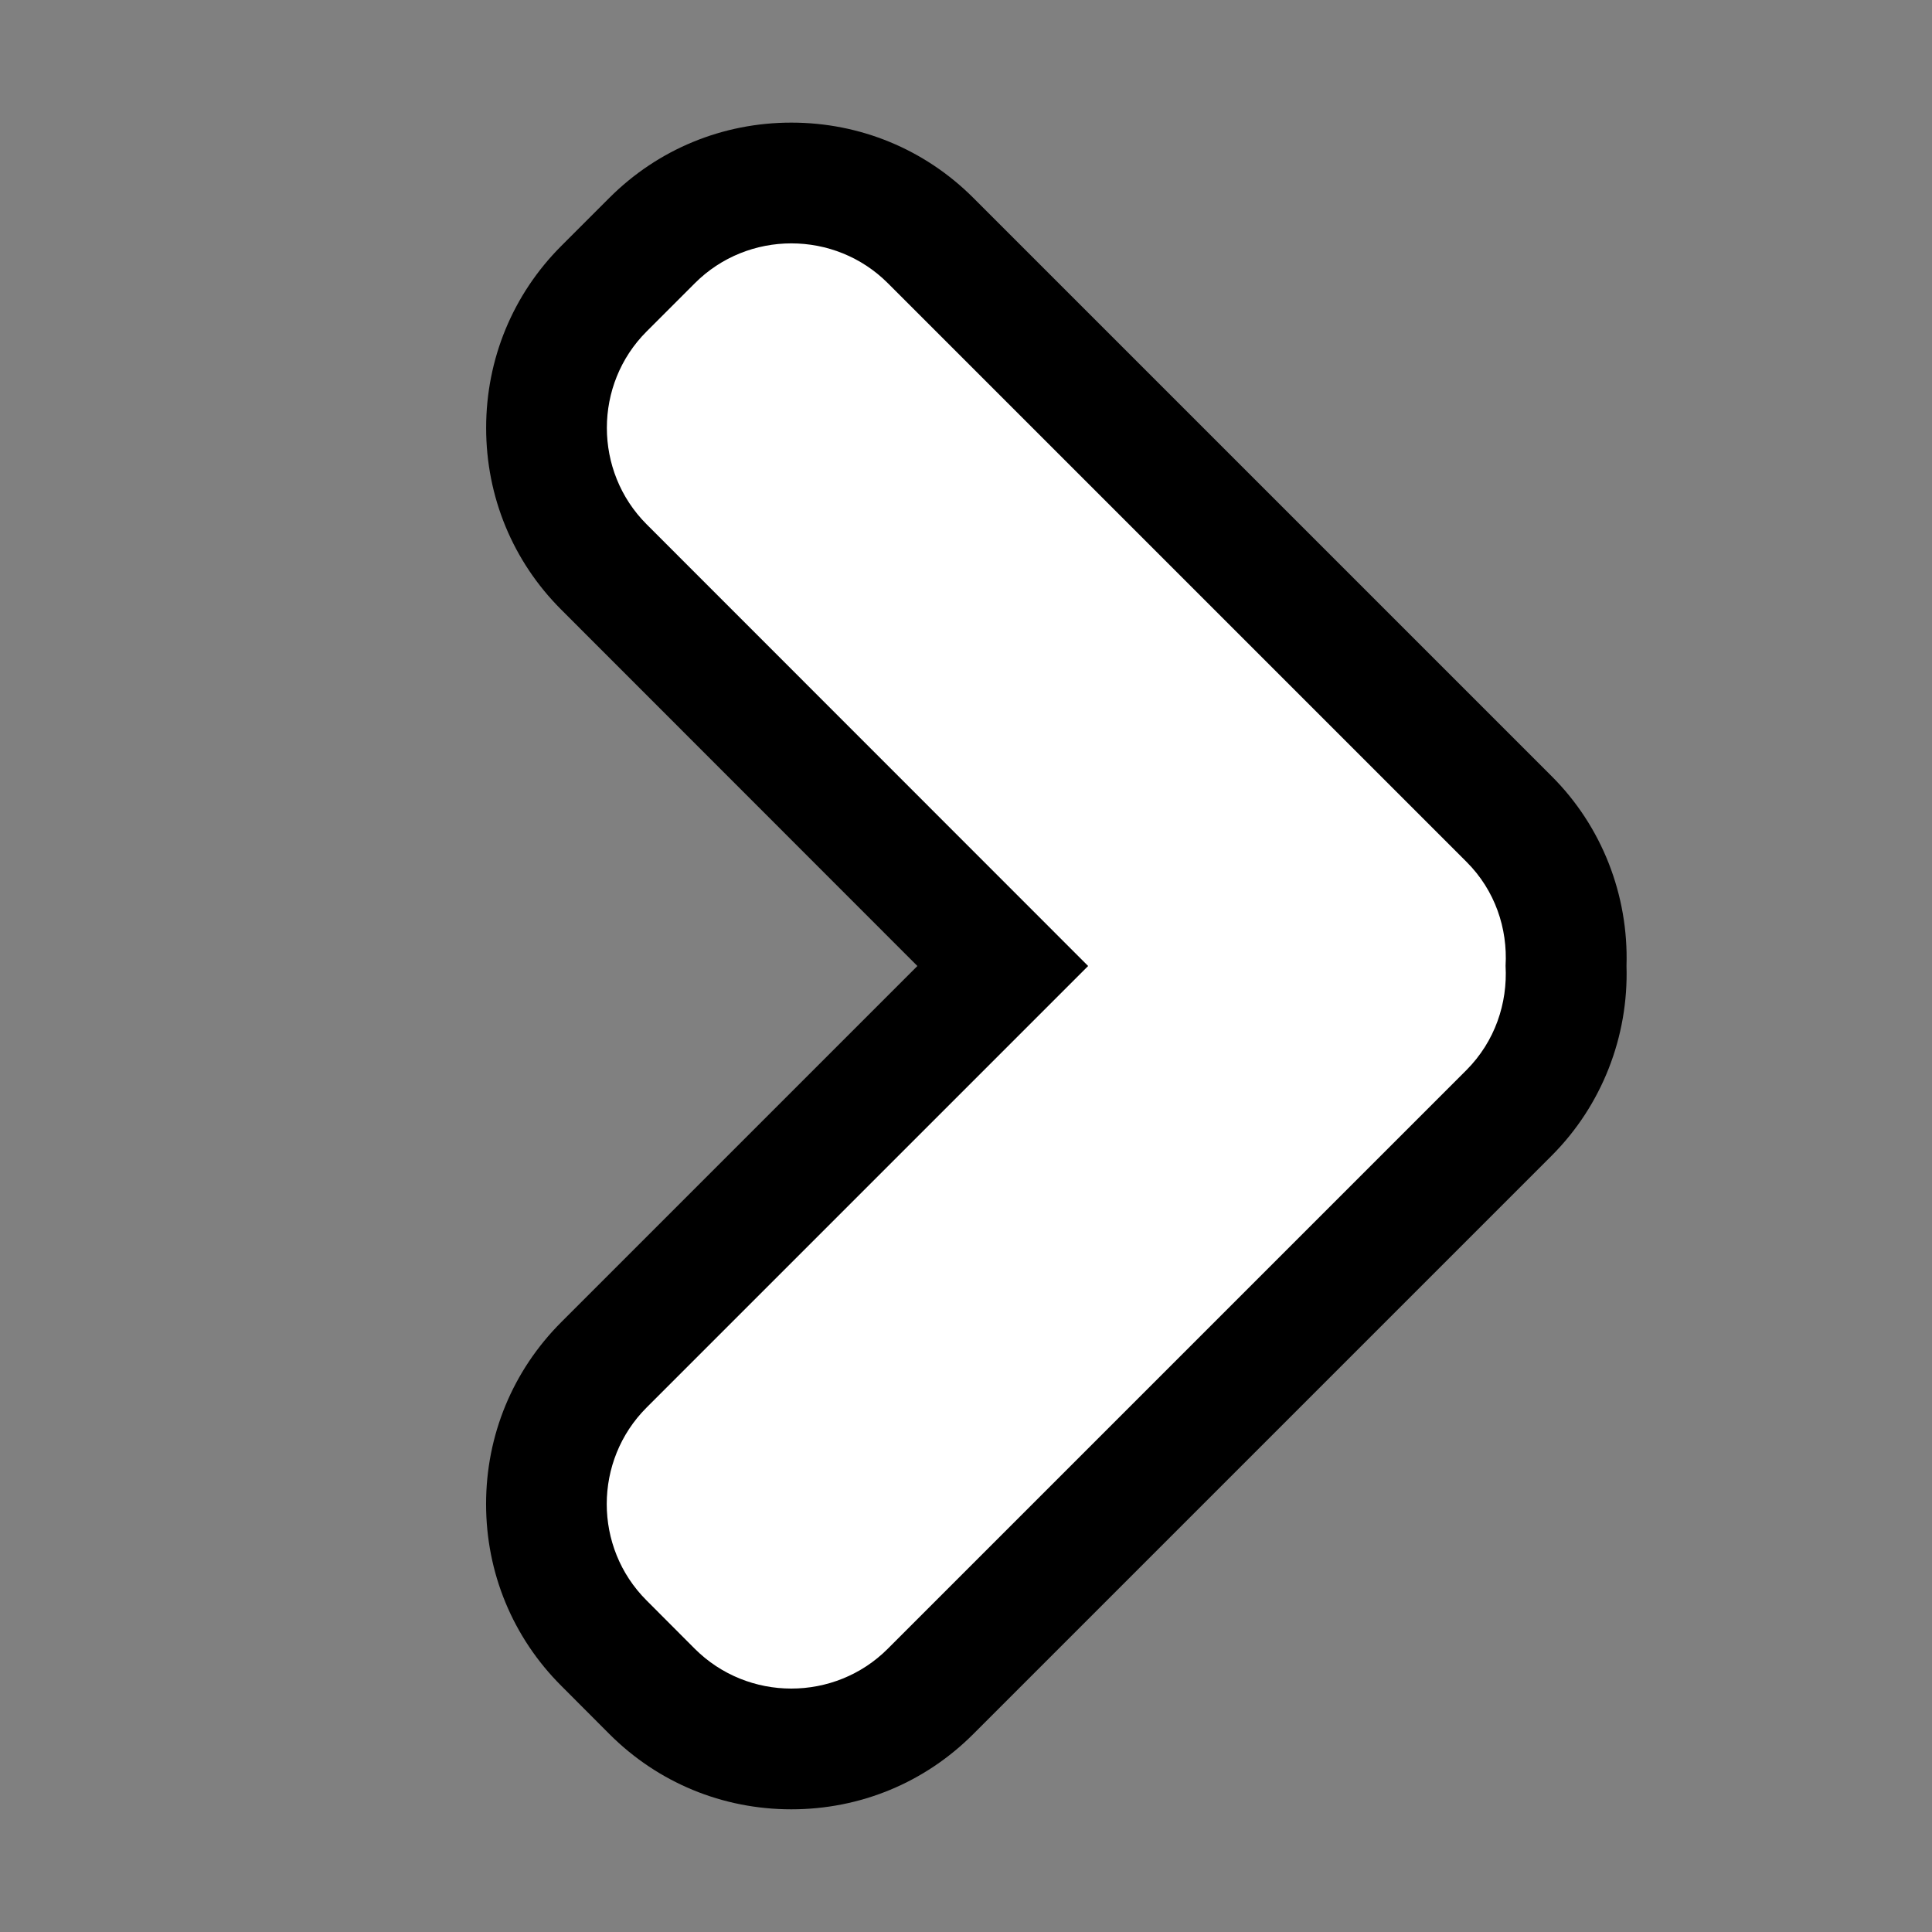<?xml version="1.0" encoding="utf-8"?>
<!-- Generator: Adobe Illustrator 16.0.0, SVG Export Plug-In . SVG Version: 6.00 Build 0)  -->
<!DOCTYPE svg PUBLIC "-//W3C//DTD SVG 1.1//EN" "http://www.w3.org/Graphics/SVG/1.1/DTD/svg11.dtd">
<svg version="1.1" id="Layer_1" xmlns="http://www.w3.org/2000/svg" xmlns:xlink="http://www.w3.org/1999/xlink" x="0px" y="0px"
	 width="32px" height="32px" viewBox="0 0 32 32" enable-background="new 0 0 32 32" xml:space="preserve">
<rect x="0" y="0" width="32" height="32" fill="#808080" stroke="none"/>
<g>
	<path fill="#FFFFFF" d="M13.106,28.968c-0.873,0-1.691-0.338-2.305-0.952l-0.8-0.803c-1.269-1.268-1.27-3.334,0-4.605L16.609,16
		l-6.606-6.609C9.389,8.778,9.052,7.959,9.052,7.087c0-0.873,0.338-1.691,0.951-2.305l0.8-0.799
		c0.614-0.614,1.432-0.952,2.305-0.952c0.873,0,1.691,0.338,2.305,0.952l9.586,9.586c0.636,0.635,0.977,1.518,0.94,2.428
		c0.036,0.91-0.305,1.794-0.939,2.432l-9.588,9.587C14.798,28.63,13.979,28.968,13.106,28.968z"/>
	<path d="M13.107,4.031c0.58,0,1.159,0.22,1.598,0.659l9.586,9.586c0.473,0.472,0.682,1.104,0.646,1.721
		c0.035,0.621-0.176,1.252-0.647,1.726l-9.586,9.586c-0.439,0.439-1.018,0.659-1.598,0.659c-0.579,0-1.158-0.22-1.598-0.659
		l-0.8-0.802c-0.878-0.877-0.878-2.313,0-3.192L18.023,16L10.71,8.684c-0.878-0.878-0.878-2.317,0-3.194l0.8-0.8
		C11.949,4.251,12.528,4.031,13.107,4.031 M13.107,2.031c-1.139,0-2.209,0.442-3.012,1.244l-0.8,0.8
		C8.494,4.877,8.052,5.947,8.052,7.087c0,1.14,0.441,2.209,1.244,3.011L15.195,16l-5.9,5.9c-0.803,0.804-1.244,1.872-1.244,3.011
		c0,1.14,0.442,2.209,1.245,3.011l0.797,0.799c0.804,0.805,1.874,1.247,3.014,1.247c1.141,0,2.21-0.442,3.013-1.246l9.585-9.585
		c0.825-0.828,1.271-1.966,1.235-3.139c0.036-1.176-0.411-2.313-1.235-3.137l-9.585-9.585C15.317,2.474,14.248,2.031,13.107,2.031
		L13.107,2.031z"/>
</g>
</svg>
